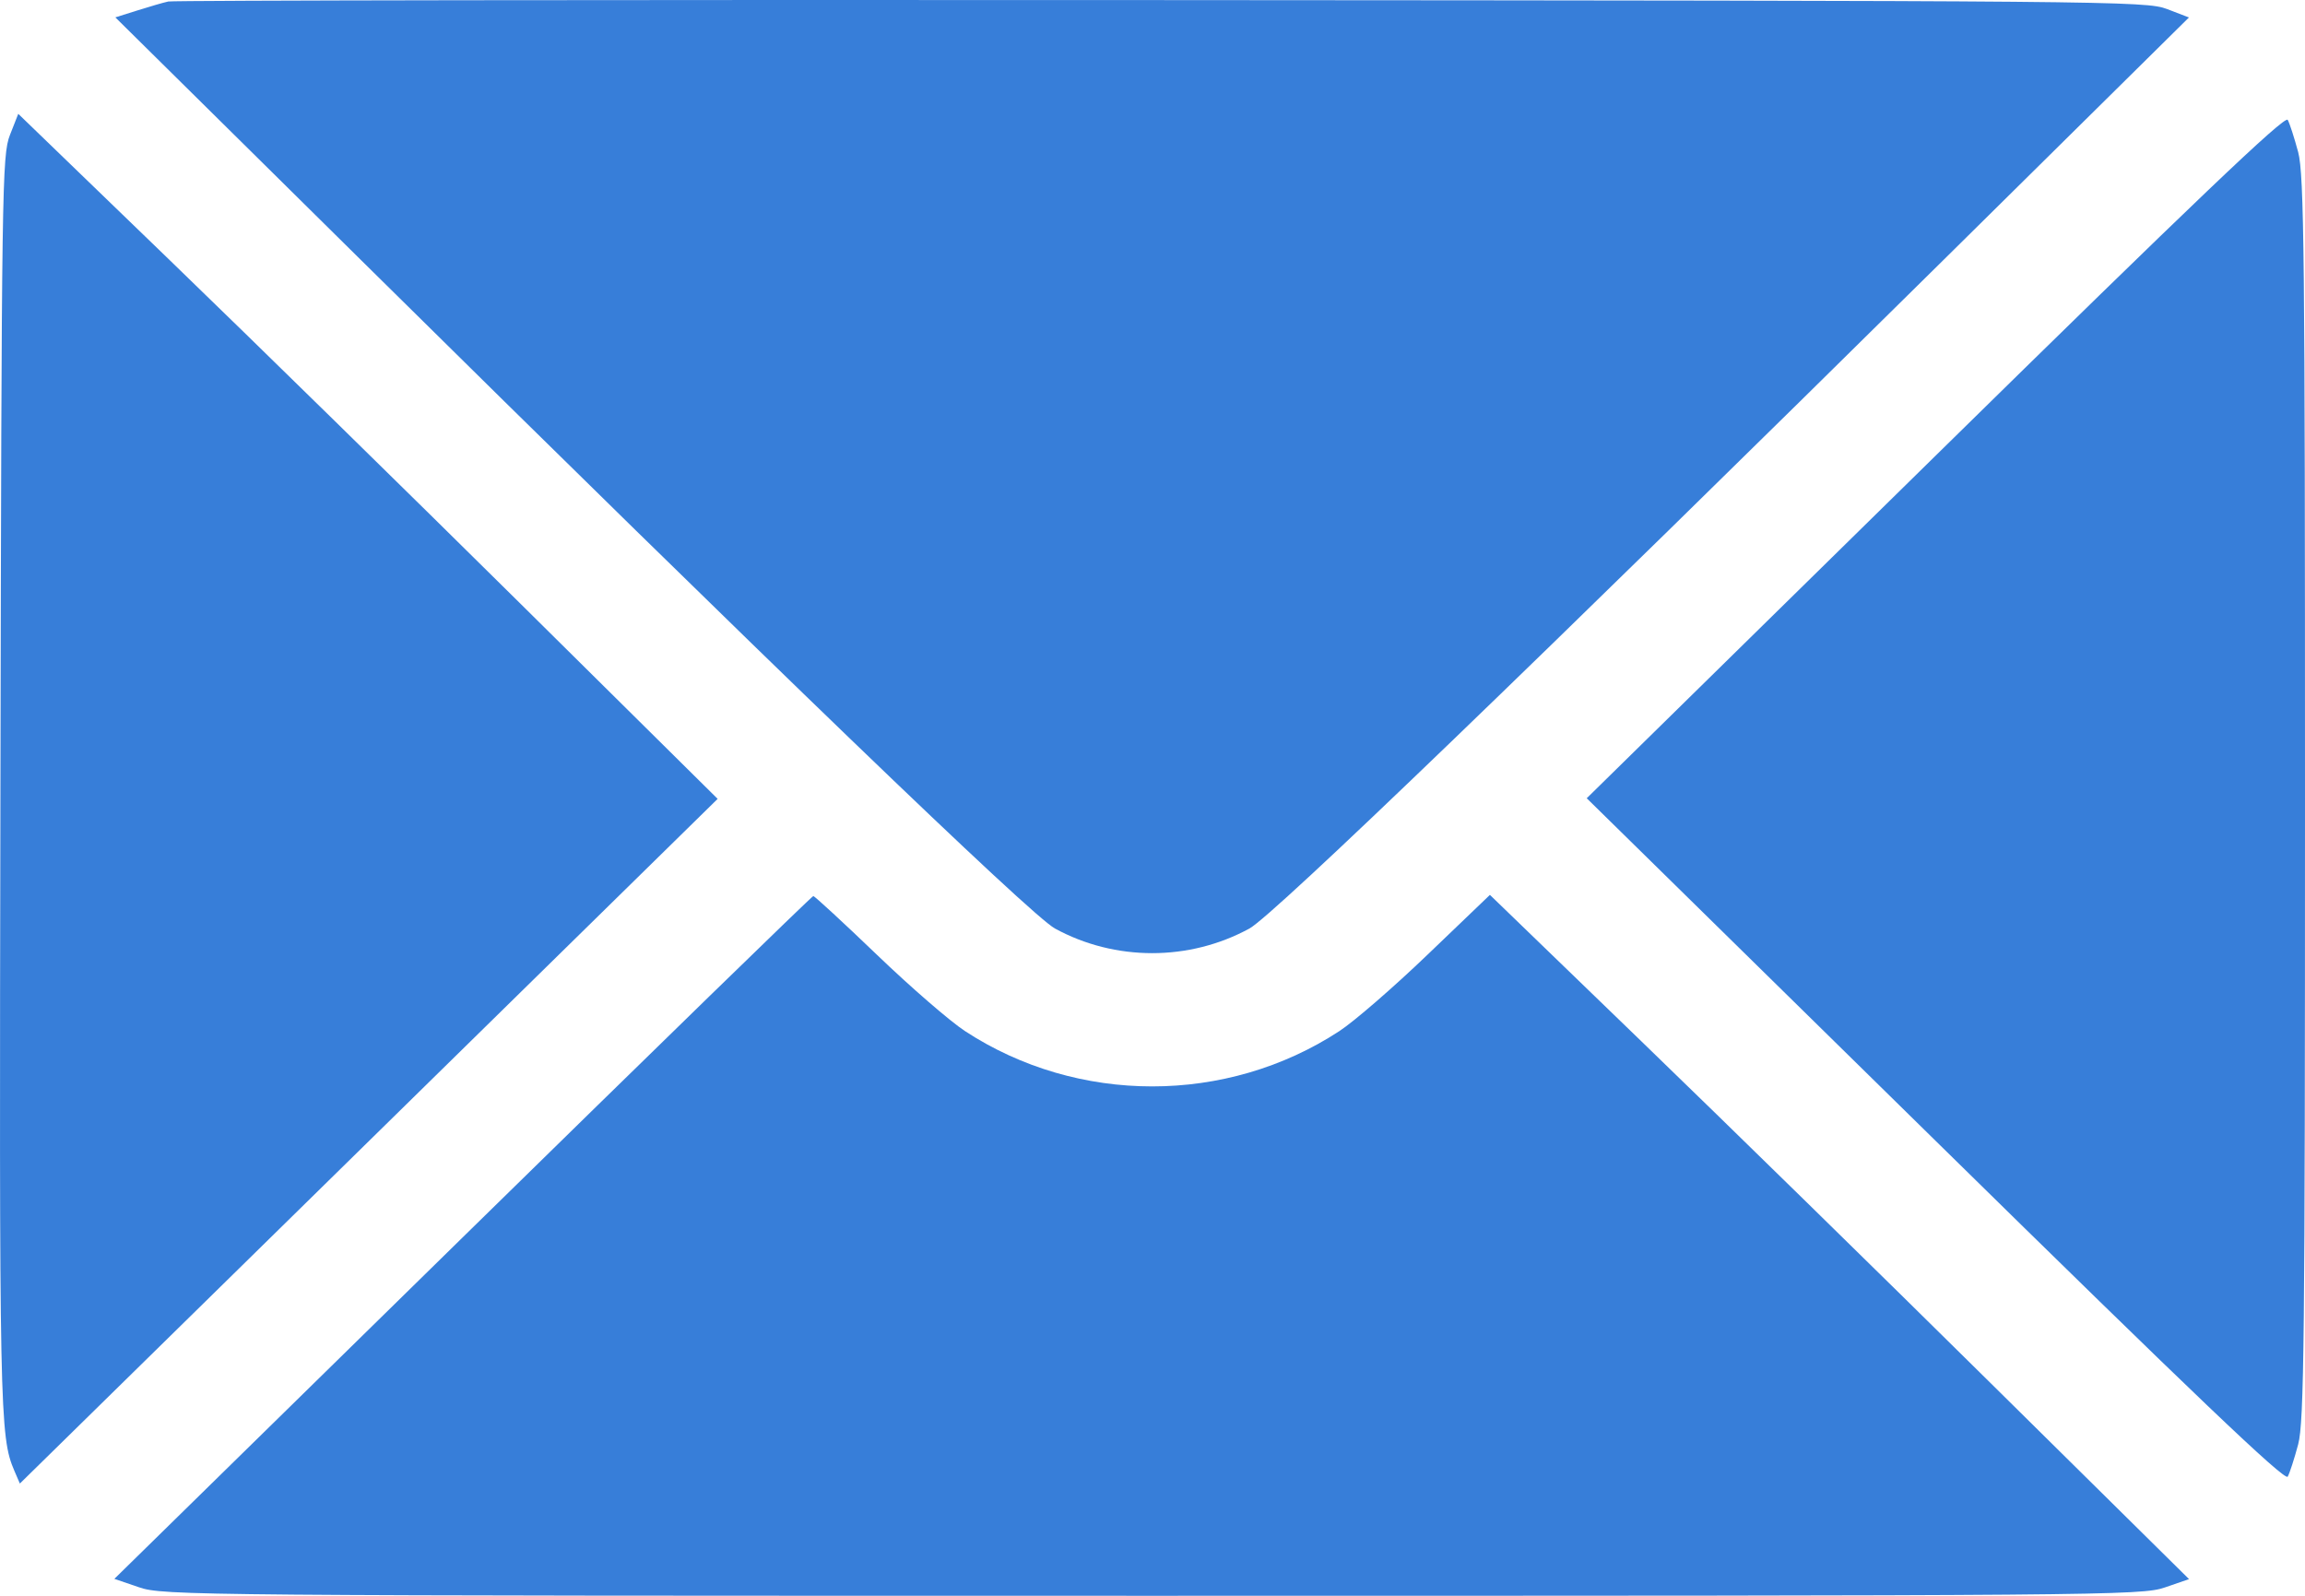 <svg width="26" height="18" viewBox="0 0 26 18" fill="none" xmlns="http://www.w3.org/2000/svg">
<path fill-rule="evenodd" clip-rule="evenodd" d="M1.898 0.017C1.842 0.029 1.685 0.075 1.549 0.118L1.301 0.196L4.038 2.9C8.648 7.455 11.626 10.323 11.899 10.473C12.578 10.844 13.415 10.844 14.094 10.473C14.367 10.323 17.345 7.455 21.955 2.9L24.691 0.197L24.444 0.102C24.205 0.011 23.836 0.008 13.098 0.001C6.994 -0.003 1.954 0.004 1.898 0.017ZM0.112 1.523C0.023 1.751 0.018 2.089 0.005 8.854C-0.009 15.942 -0.004 16.204 0.162 16.59L0.224 16.734L4.159 12.873L8.095 9.011L5.86 6.799C4.631 5.583 2.856 3.844 1.916 2.936L0.206 1.284L0.112 1.523ZM21.831 5.142L17.898 9.004L21.831 12.866C24.753 15.736 25.774 16.71 25.805 16.656C25.827 16.617 25.88 16.453 25.923 16.292C25.99 16.037 26 15.1 26 9.004C26 2.908 25.99 1.971 25.923 1.716C25.88 1.556 25.827 1.391 25.805 1.352C25.774 1.298 24.753 2.272 21.831 5.142ZM5.218 13.958L1.29 17.809L1.568 17.904C1.839 17.997 2.157 18 12.996 18C23.76 18 24.155 17.997 24.419 17.906L24.692 17.812L22.463 15.61C21.238 14.399 19.463 12.662 18.52 11.751L16.806 10.094L16.107 10.764C15.723 11.133 15.273 11.523 15.107 11.631C13.837 12.462 12.156 12.462 10.886 11.631C10.72 11.523 10.273 11.136 9.893 10.771C9.512 10.405 9.188 10.107 9.174 10.107C9.159 10.107 7.379 11.84 5.218 13.958Z" fill="#377ED9"/>
</svg>
